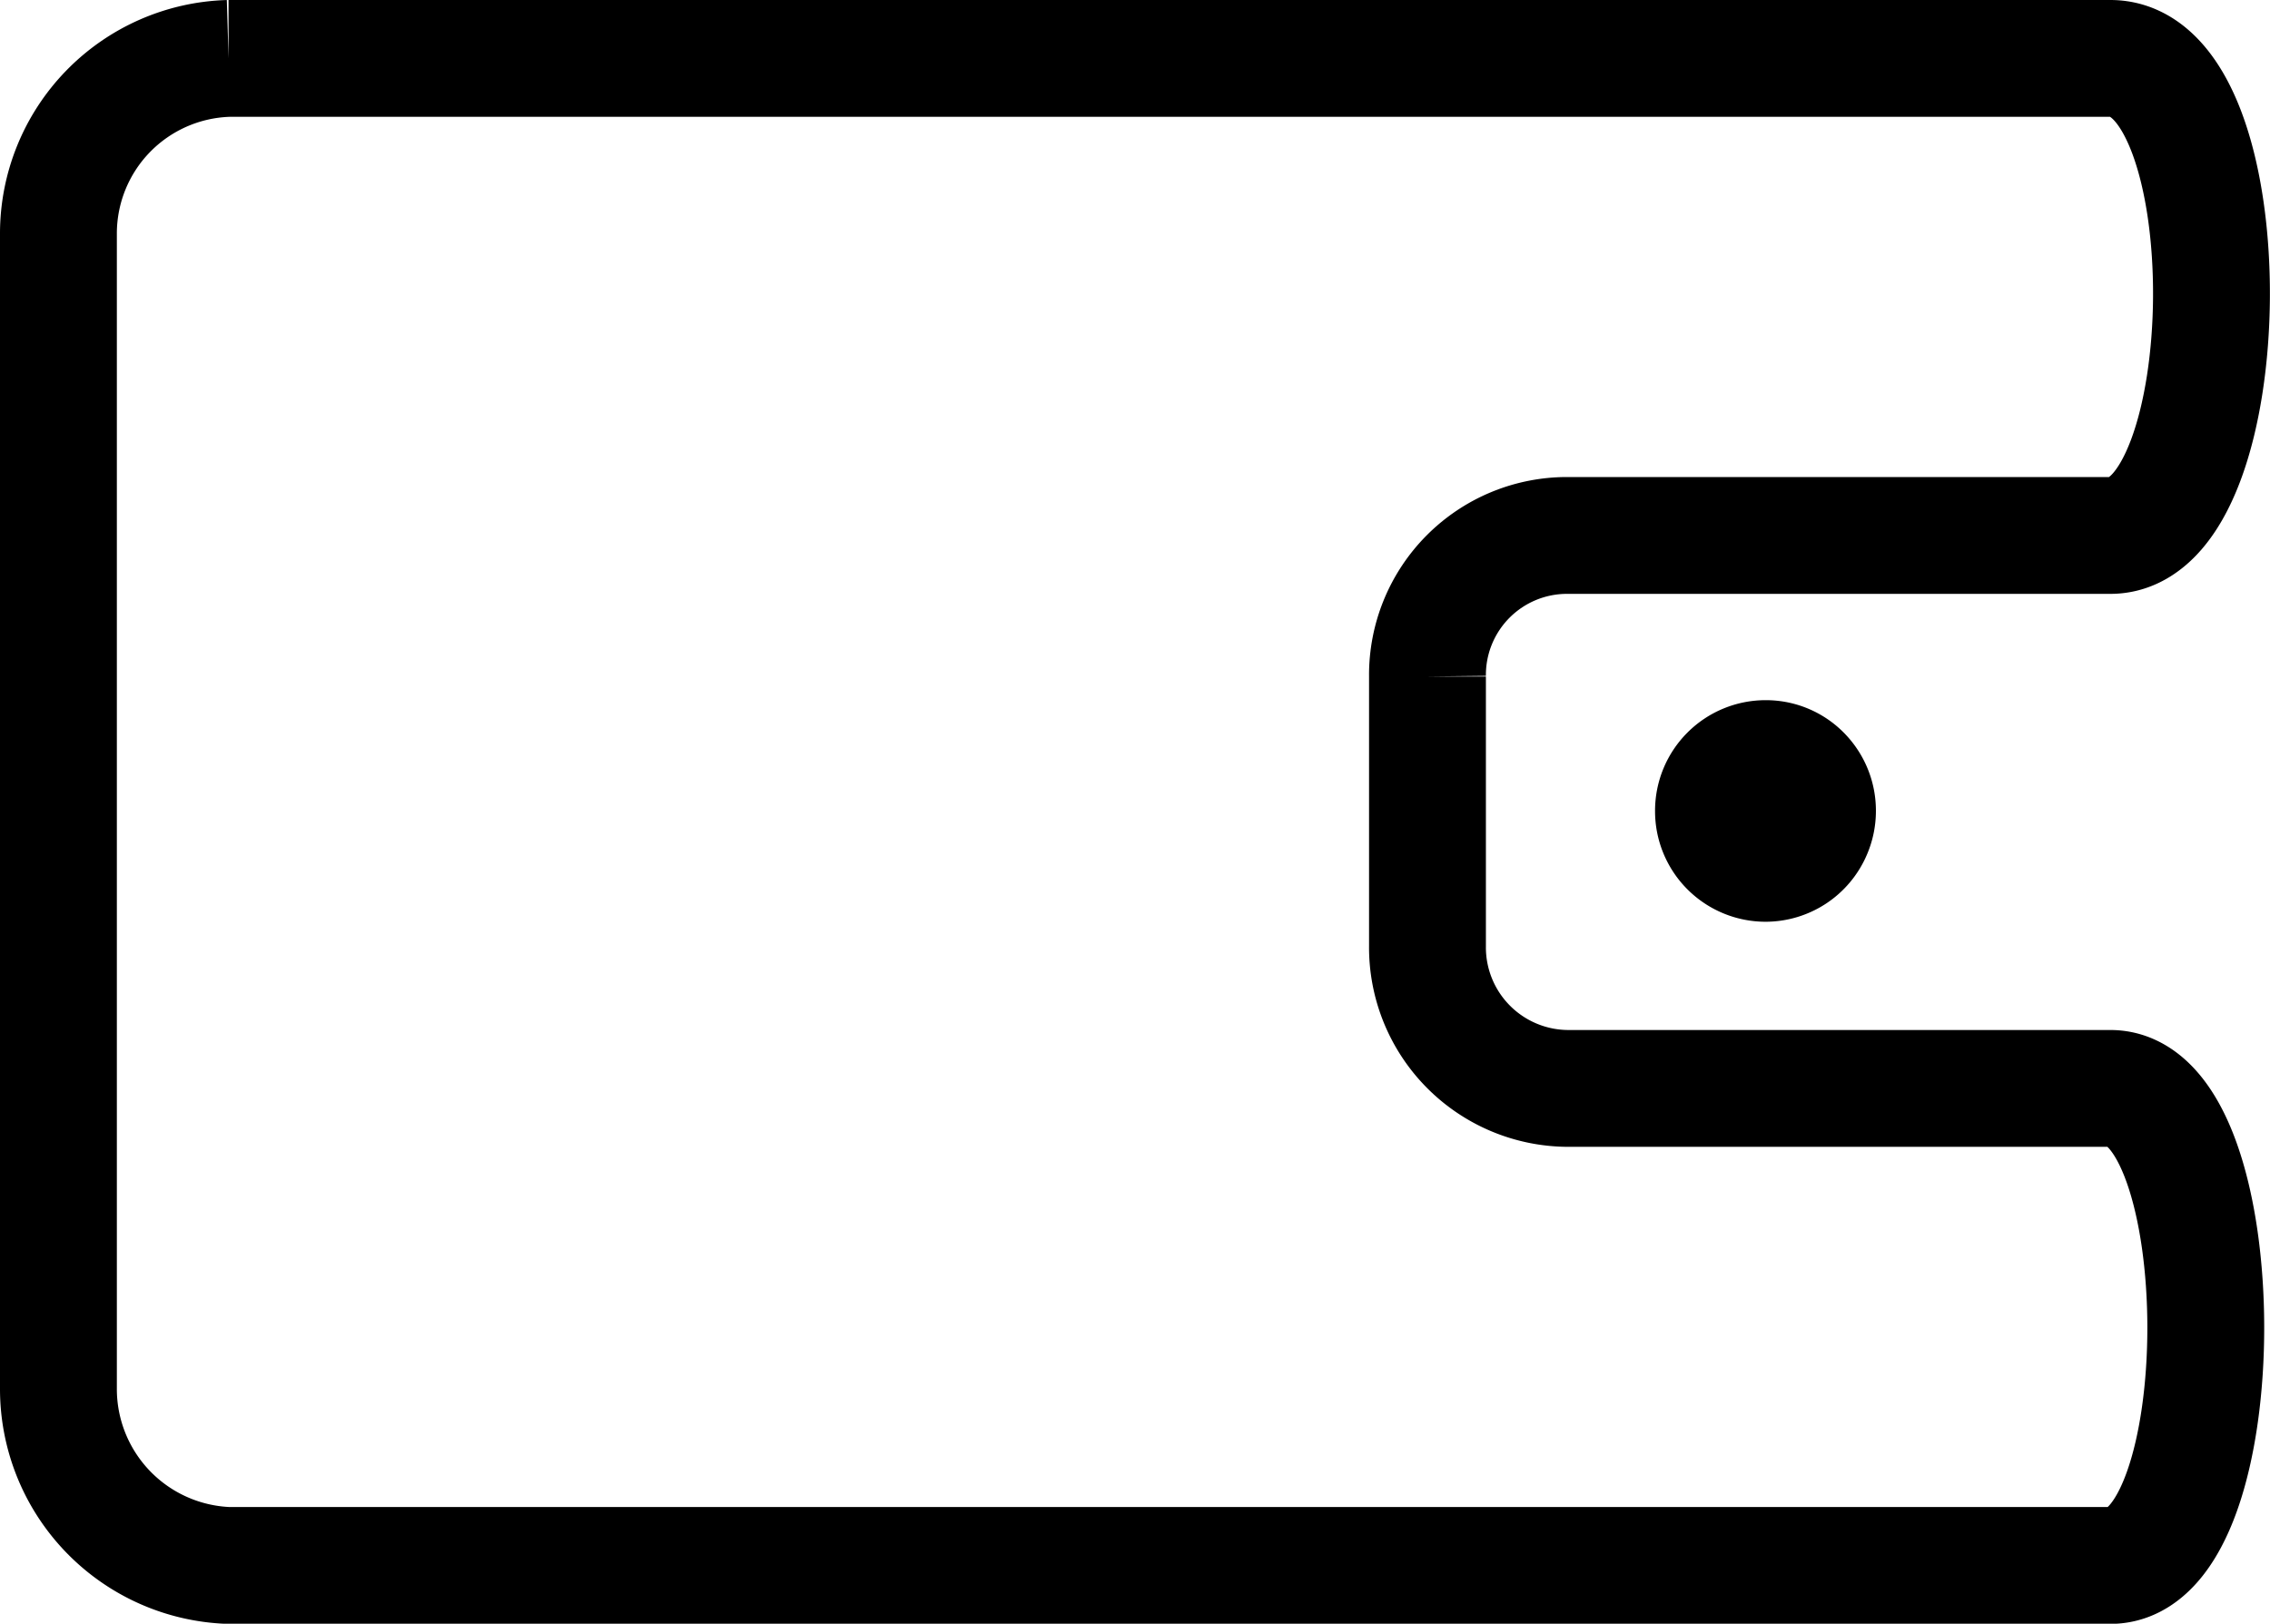 <svg xmlns="http://www.w3.org/2000/svg" width="23.311" height="16.678" viewBox="0 0 23.311 16.678">
    <g id="prefix__Wallet_Icon" data-name="Wallet Icon" transform="translate(.6 .6)">
        <path id="prefix__Path_2122" d="M6622.182-2473.145h5.572c1.357 0 1.411-4.9 0-4.9h-19.325a1.8 1.8 0 0 0-1.747 1.8v11.864a1.814 1.814 0 0 0 1.747 1.816h19.325c1.312 0 1.3-4.9 0-4.9h-5.572a1.449 1.449 0 0 1-1.441-1.466v-2.765a1.433 1.433 0 0 1 1.441-1.449z" data-name="Path 2122" transform="translate(-6606.682 2478.045)" style="fill:none;stroke:#000;stroke-width:1.2px"/>
        <path id="prefix__Path_2123" d="M6856.792-2382.965a1.136 1.136 0 0 0 1.135 1.138 1.133 1.133 0 0 0 1.038-.683 1.138 1.138 0 0 0 .095-.455 1.136 1.136 0 0 0-.3-.773 1.125 1.125 0 0 0-.829-.365 1.136 1.136 0 0 0-1.139 1.138z" data-name="Path 2123" transform="translate(-6840.396 2390.695)"/>
    </g>
</svg>
